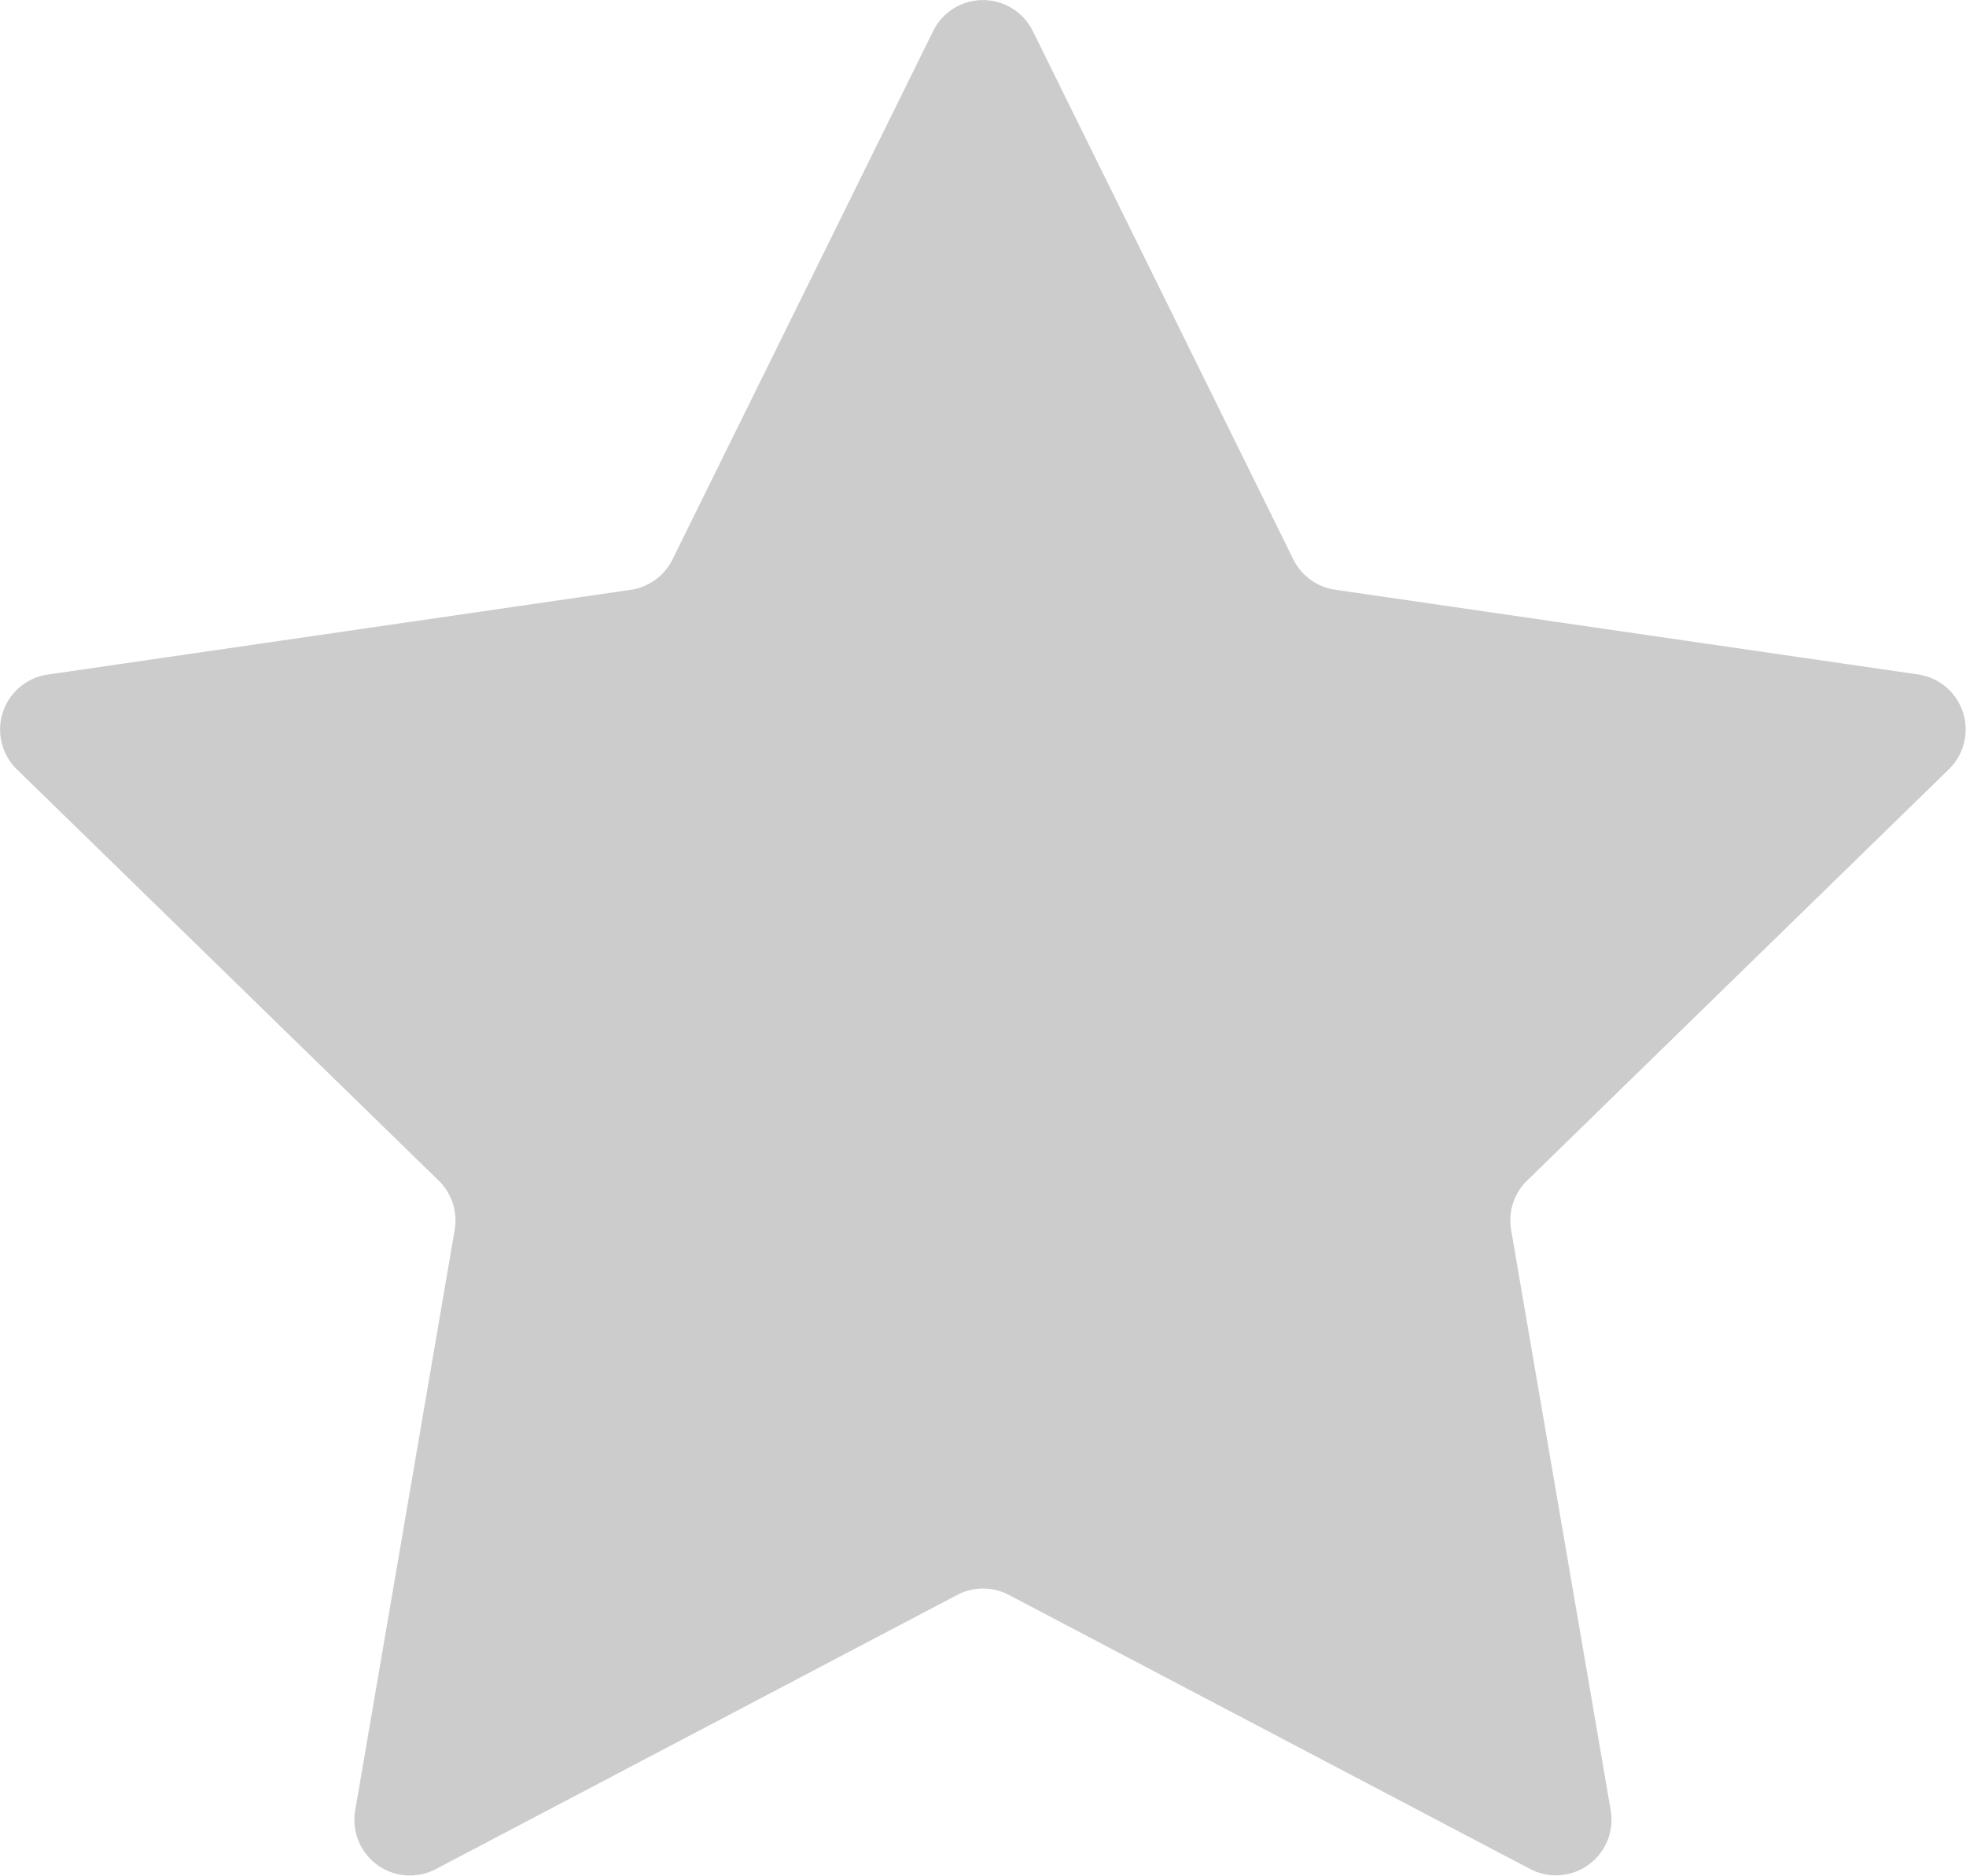 <svg id="Capa_1" data-name="Capa 1" xmlns="http://www.w3.org/2000/svg" viewBox="0 0 389.14 371.18"><path d="M302.92,369.88,199.69,315.62a11,11,0,0,0-10.23,0L86.24,369.89A11,11,0,0,1,70.3,358.3L90,243.36a11,11,0,0,0-3.16-9.72L3.33,152.24a11,11,0,0,1,6.09-18.75l115.41-16.77a11,11,0,0,0,8.27-6L184.71,6.13a11,11,0,0,1,19.71,0L256,110.7a11,11,0,0,0,8.27,6l115.41,16.77a11,11,0,0,1,6.09,18.74l-83.5,81.41a11,11,0,0,0-3.17,9.73l19.72,114.93A11,11,0,0,1,302.92,369.88Z" fill="rgba(0, 0, 0, 0.2)"/></svg>